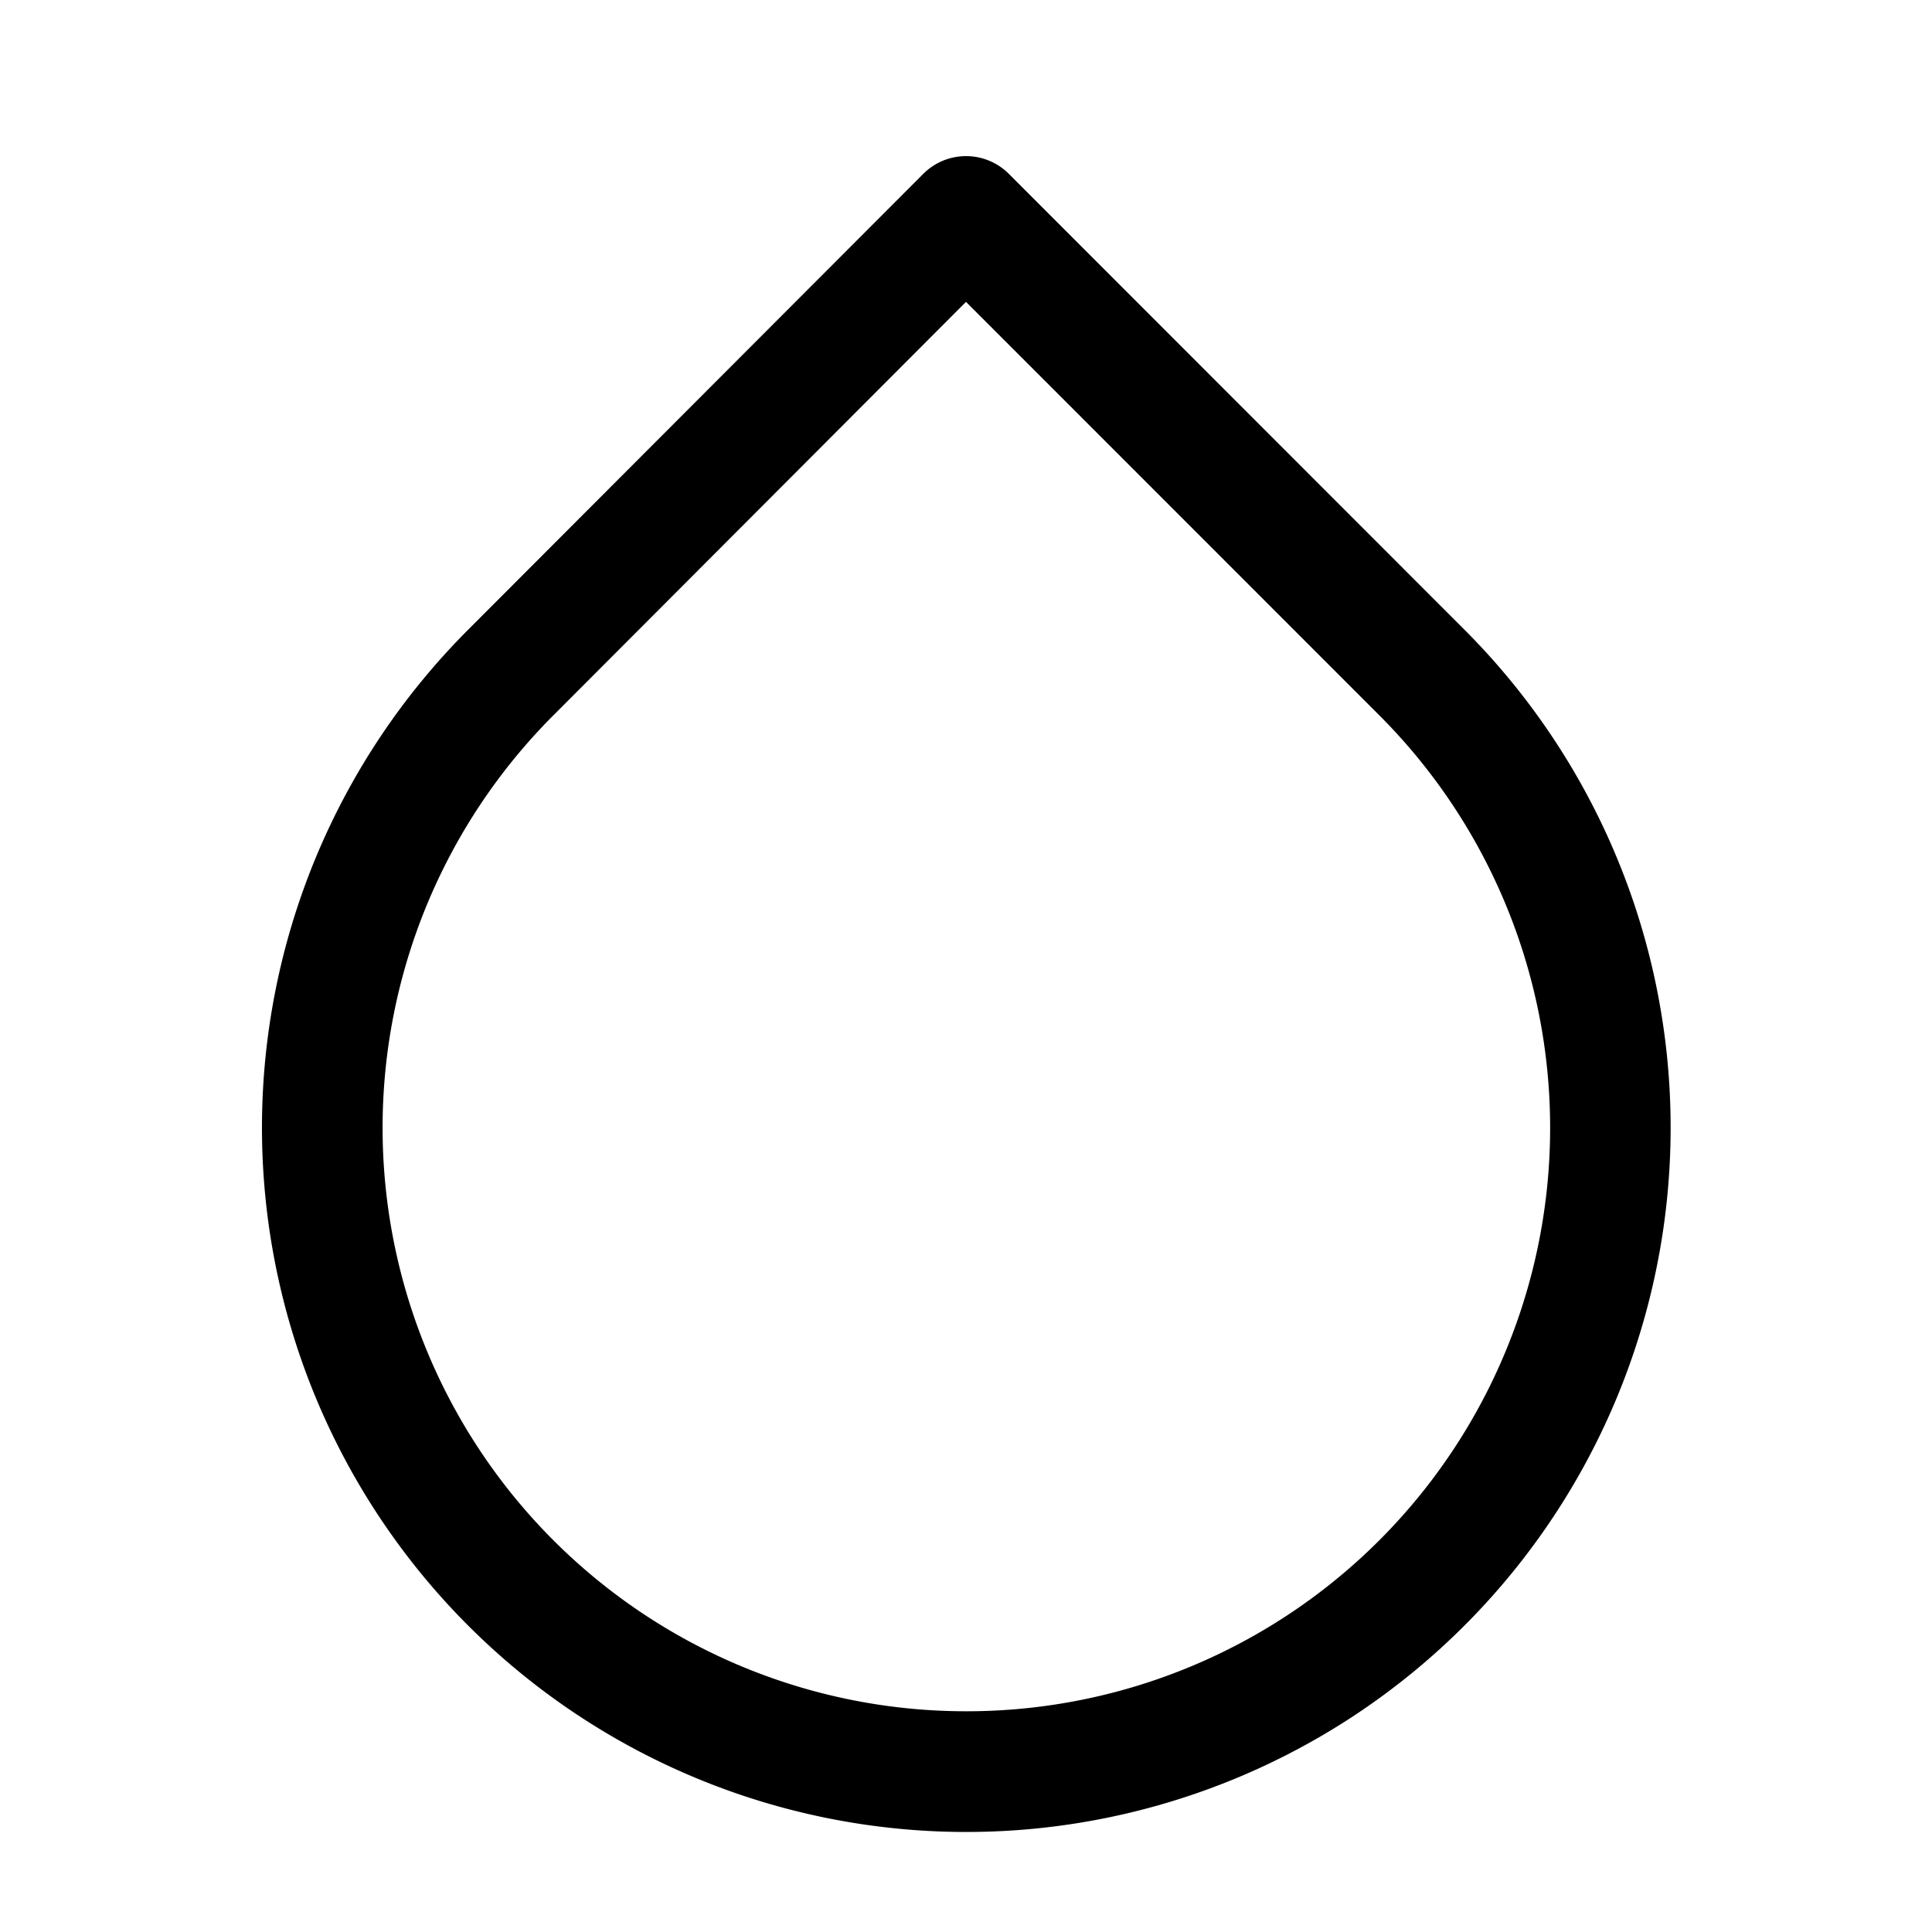 <svg xmlns="http://www.w3.org/2000/svg" width="16" height="16" fill="currentColor" viewBox="0 0 16 16">
  <path fill-rule="evenodd" d="M8 1.293a.5.5 0 0 1 .354.146l3.772 3.774a5.833 5.833 0 1 1-8.247 0L7.646 1.44A.5.5 0 0 1 8 1.293ZM8 2.5 4.587 5.92a4.832 4.832 0 0 0 3.416 8.252 4.832 4.832 0 0 0 3.417-8.251L8 2.5Z" clip-rule="evenodd"/>
</svg>
